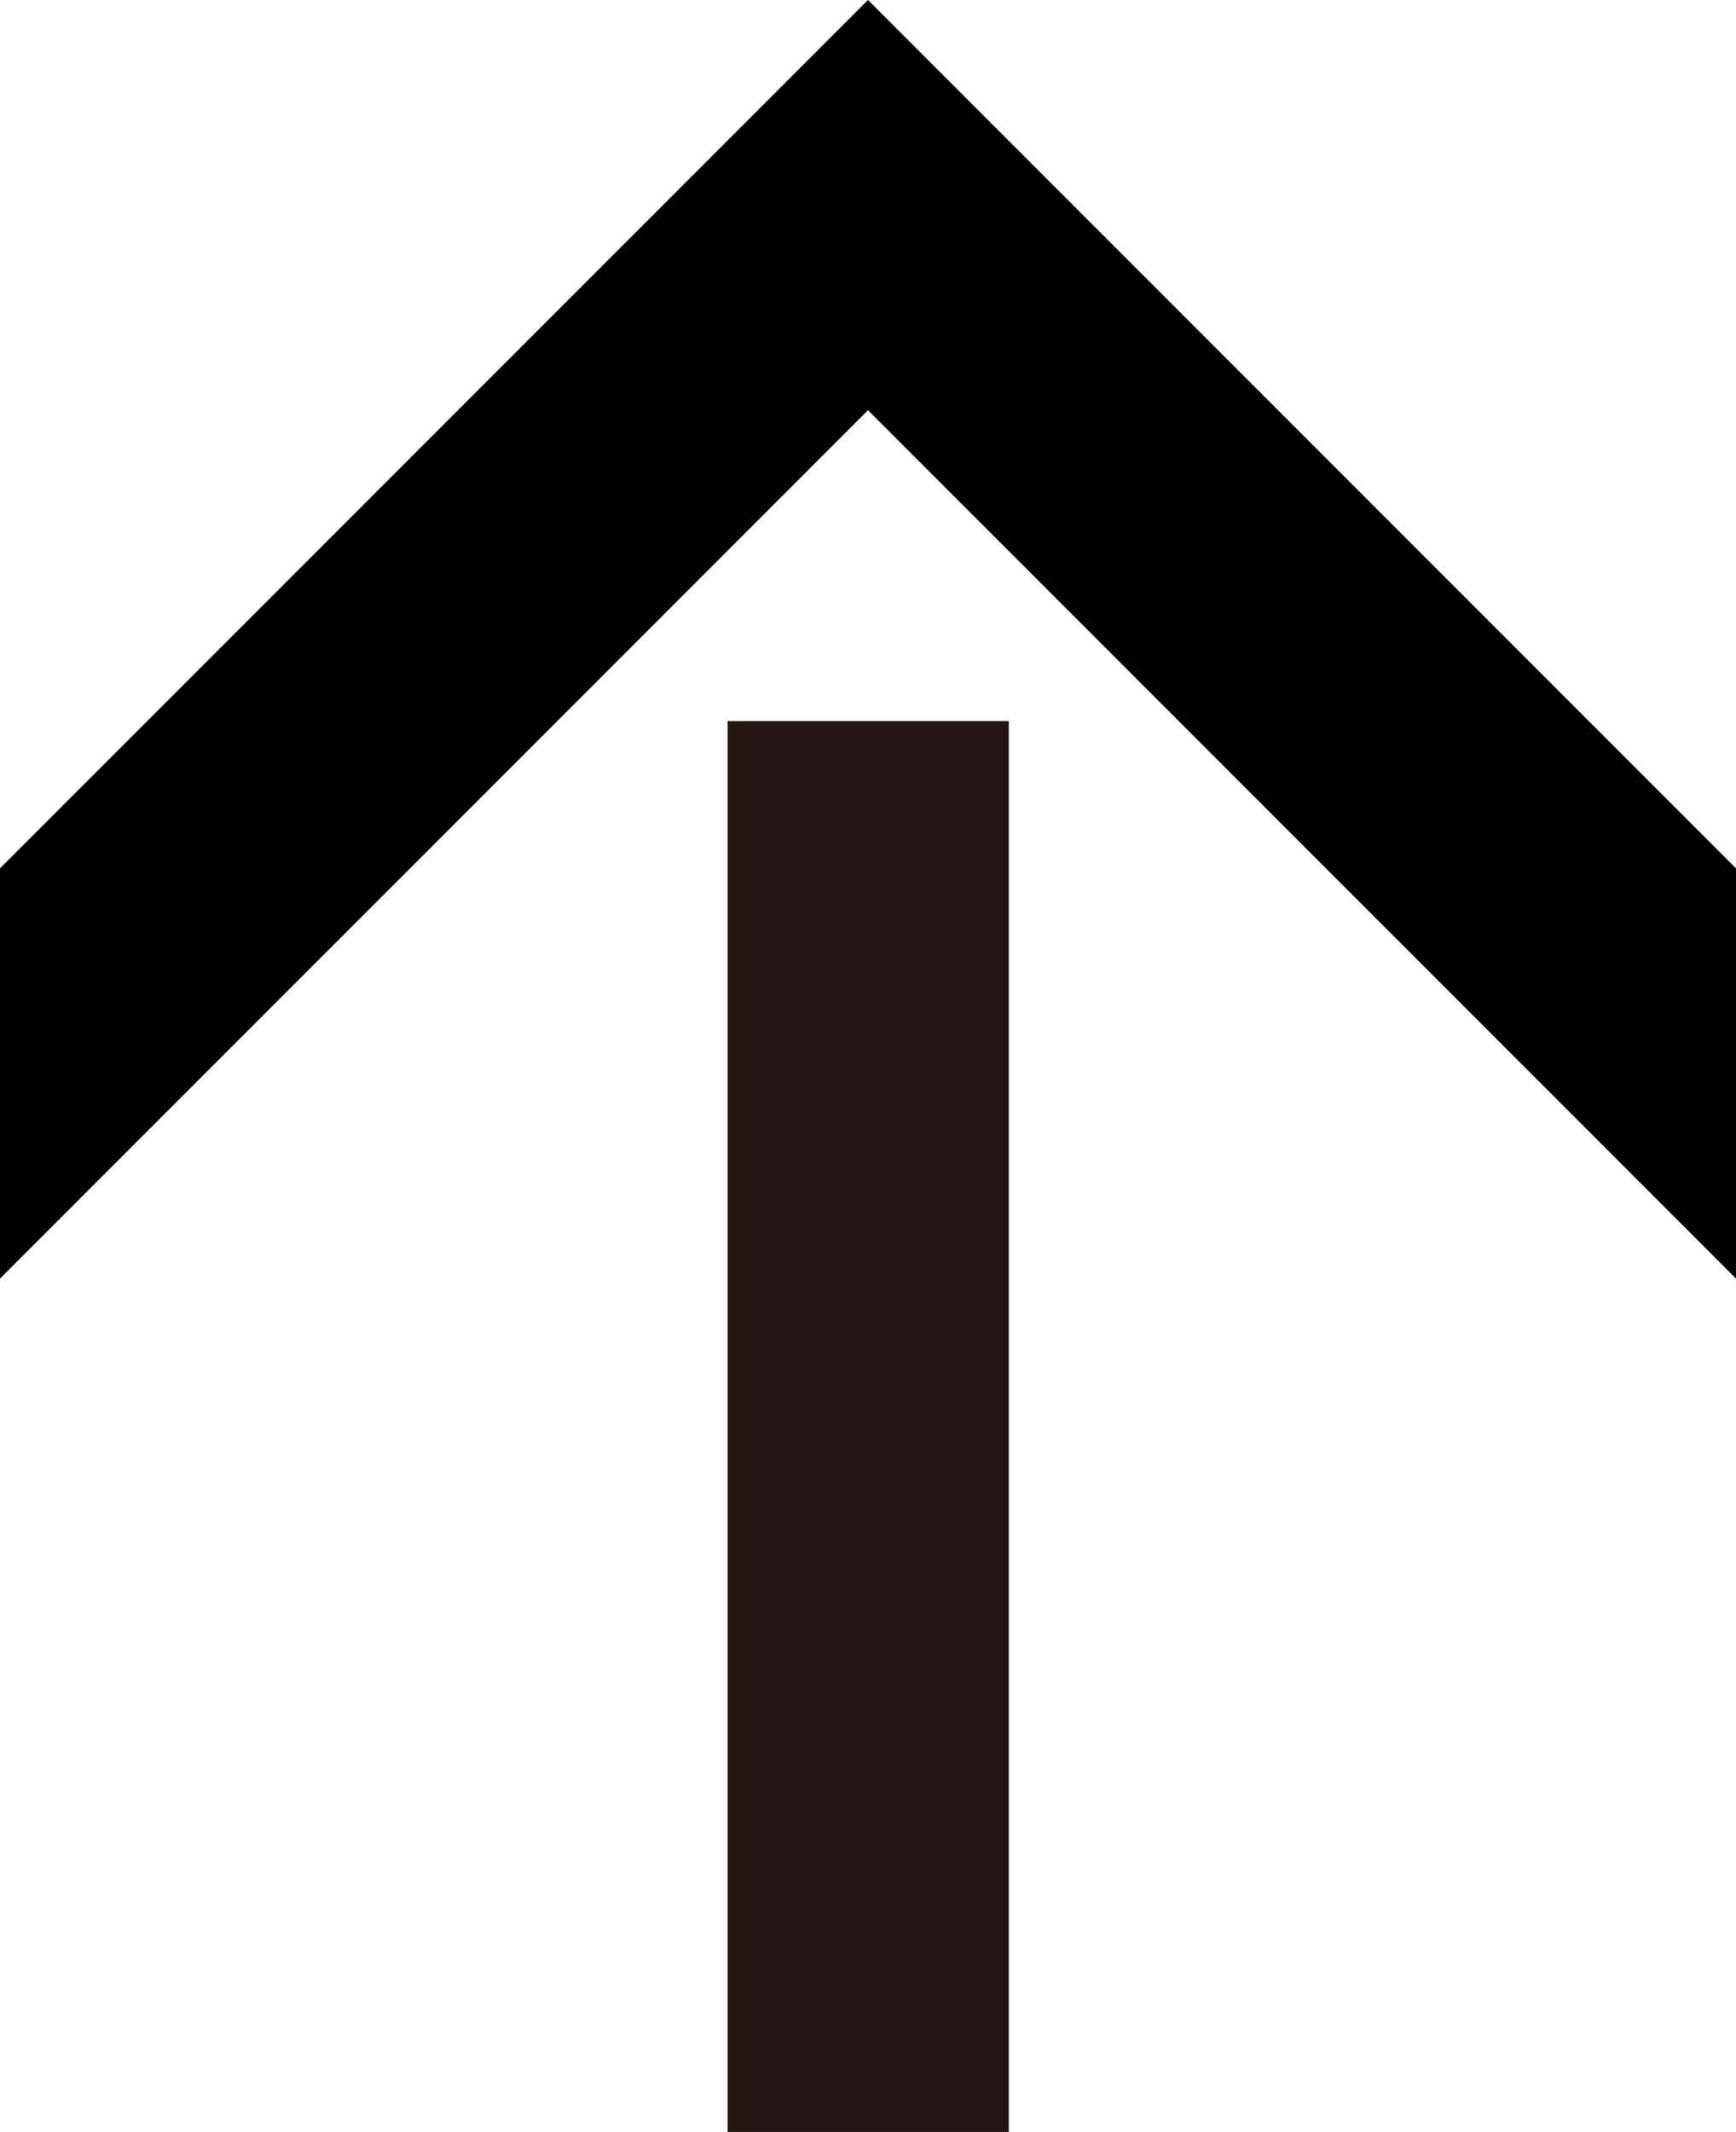 <svg xmlns="http://www.w3.org/2000/svg" viewBox="0 0 40.56 49.79"><defs><style>.cls-1{fill:#231815;}</style></defs><g id="레이어_2" data-name="레이어 2"><g id="Layer_1" data-name="Layer 1"><rect class="cls-1" x="3.8" y="30.03" width="32.95" height="6.57" transform="translate(-13.03 53.59) rotate(-90)"/><polygon points="0 20.28 0 29.86 20.28 9.58 40.56 29.86 40.56 20.28 25.07 4.79 20.28 0 15.49 4.79 0 20.28"/></g></g></svg>